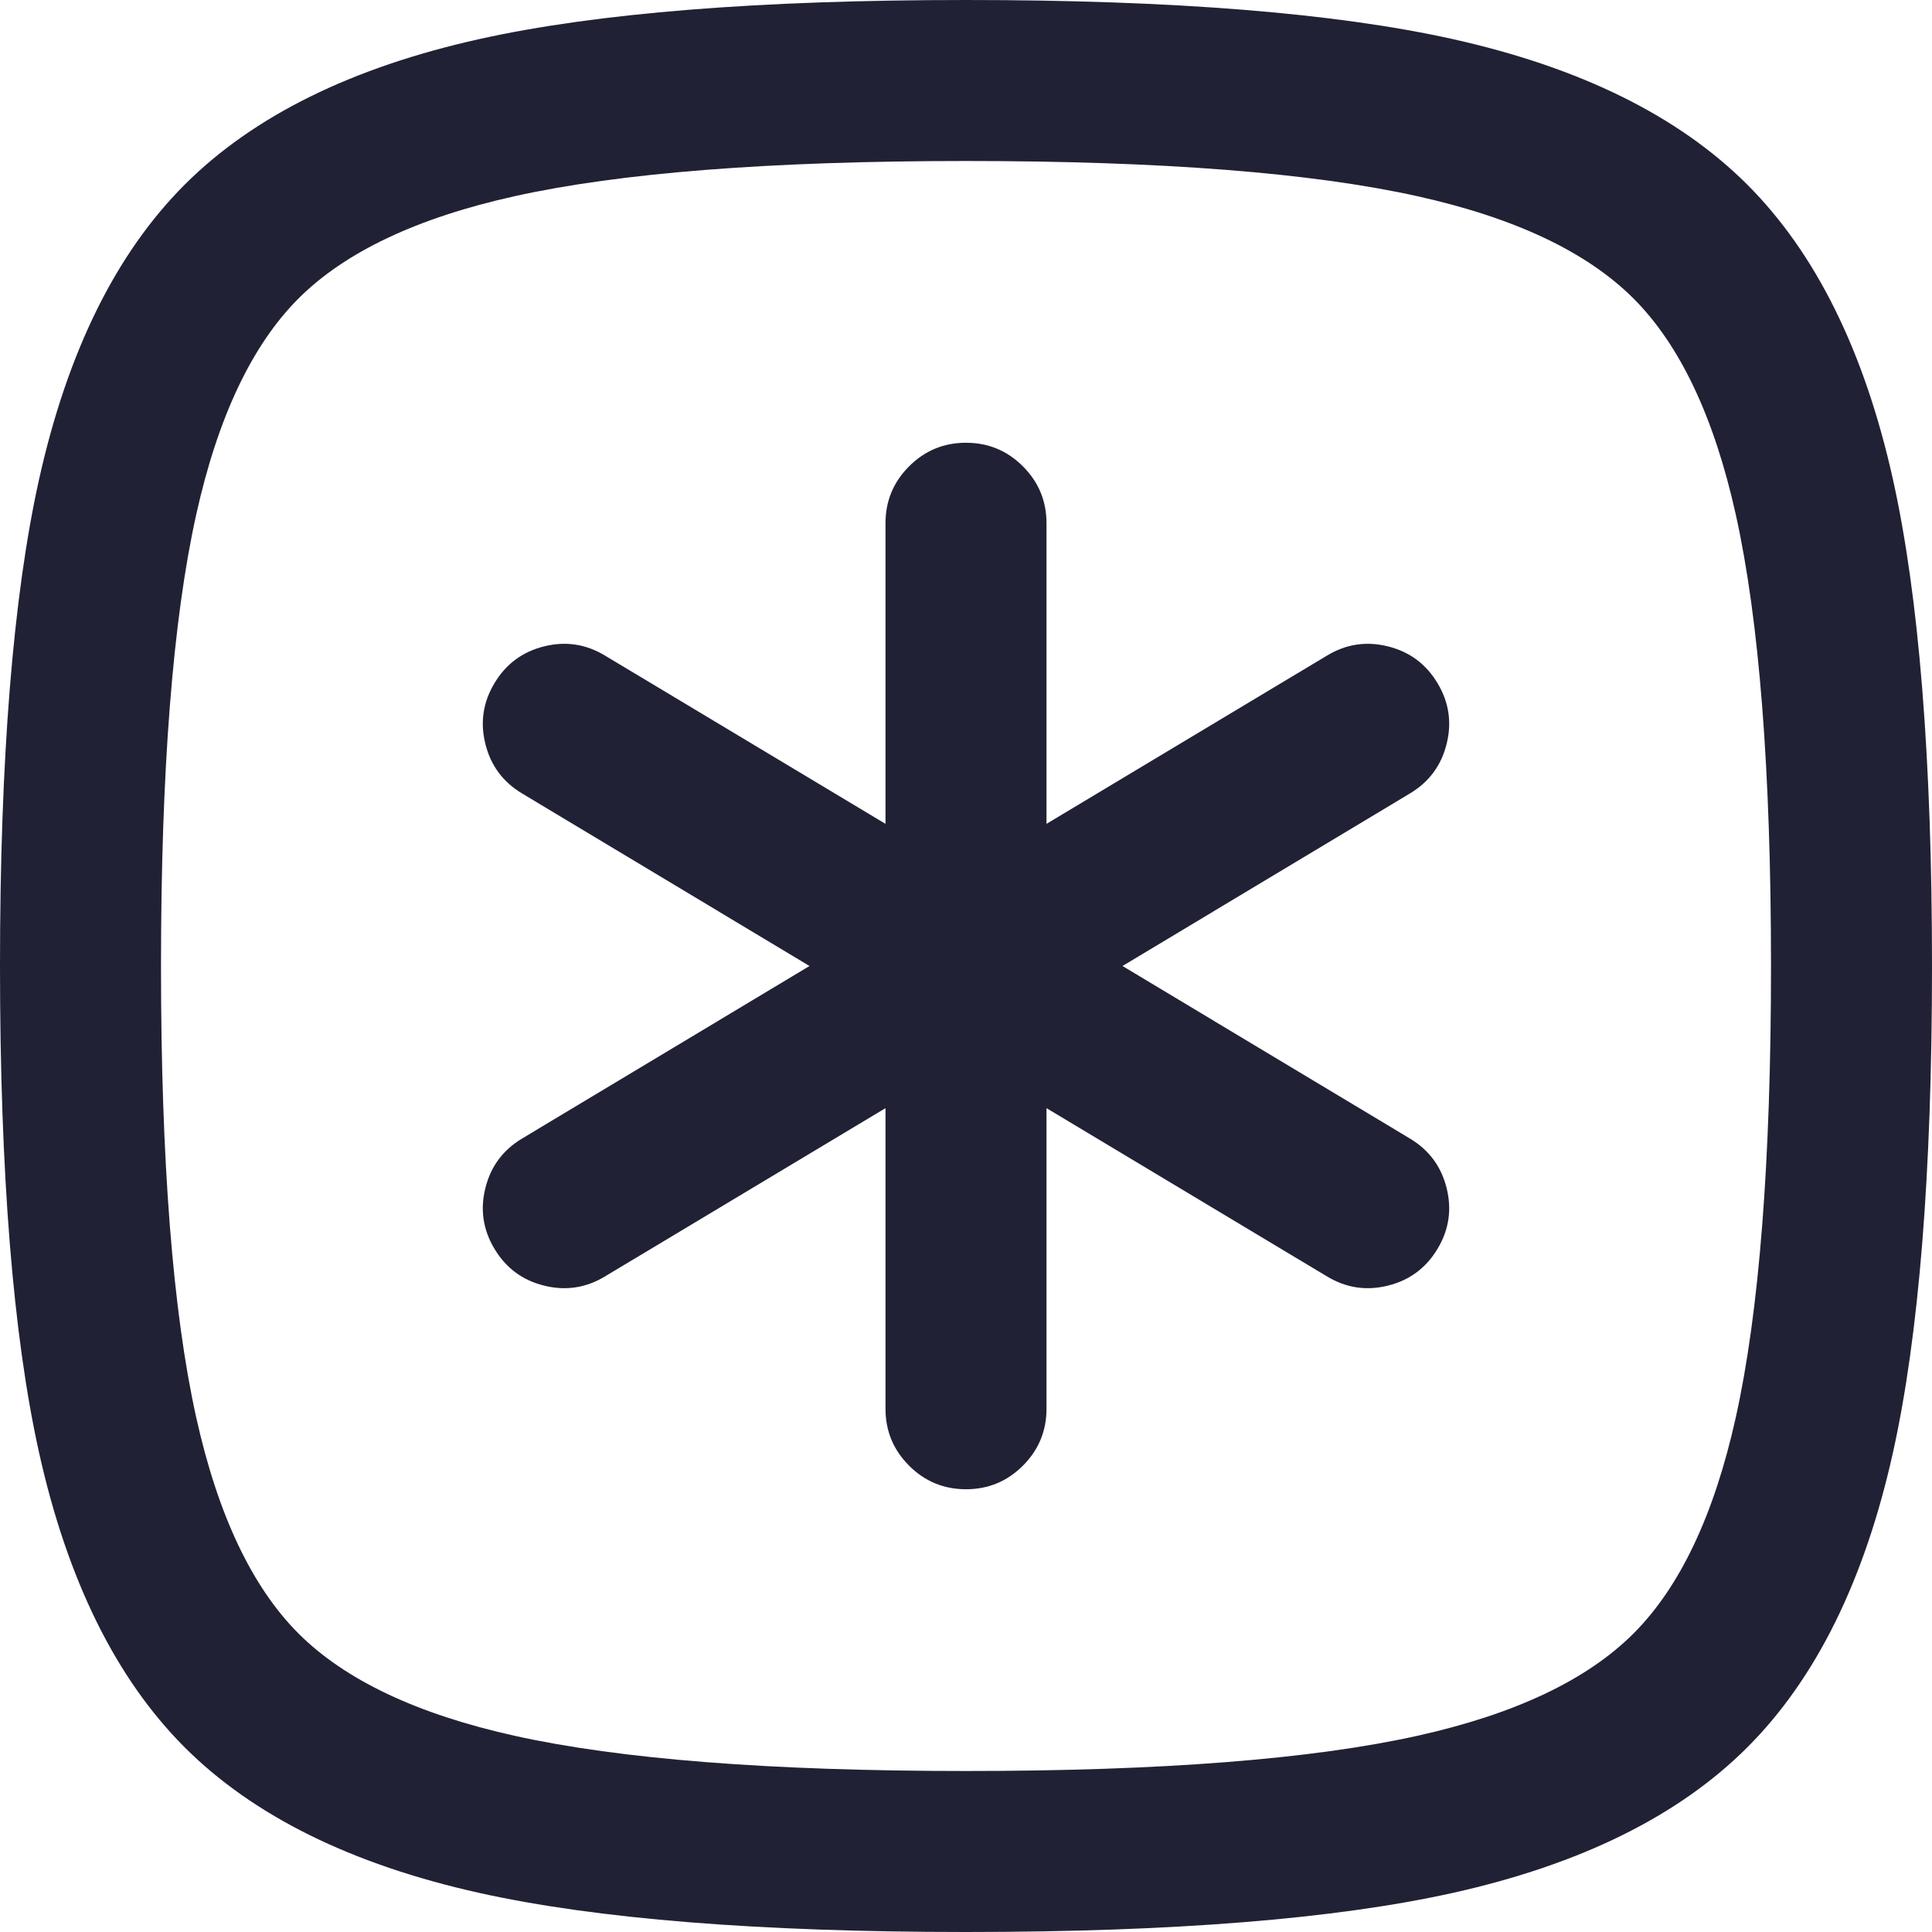 <svg xmlns="http://www.w3.org/2000/svg" width="24" height="24" viewBox="0 0 24 24">
  <defs/>
  <path fill="#212135" d="M0,12 Q0,8.14 0.485,5.956 Q1.015,3.574 2.294,2.294 Q3.574,1.015 5.956,0.485 Q8.14,0 12,0 Q15.86,0 18.044,0.485 Q20.426,1.015 21.706,2.294 Q22.985,3.574 23.515,5.956 Q24,8.14 24,12 Q24,15.86 23.515,18.044 Q22.985,20.427 21.706,21.706 Q20.427,22.985 18.044,23.515 Q15.86,24 12,24 Q8.14,24 5.956,23.515 Q3.574,22.985 2.294,21.706 Q1.015,20.426 0.485,18.044 Q0,15.86 0,12 Z M2,12 Q2,15.64 2.438,17.61 Q2.841,19.424 3.708,20.292 Q4.576,21.159 6.39,21.562 Q8.36,22 12,22 Q15.64,22 17.61,21.562 Q19.424,21.159 20.292,20.292 Q21.159,19.424 21.562,17.61 Q22,15.64 22,12 Q22,8.36 21.562,6.39 Q21.159,4.576 20.292,3.708 Q19.424,2.841 17.61,2.438 Q15.64,2 12,2 Q8.359,2 6.39,2.438 Q4.576,2.841 3.708,3.708 Q2.841,4.576 2.438,6.39 Q2,8.359 2,12 Z"/>
  <path fill="#212135" d="M13,6.5 L13,10.234 L16.486,8.143 Q16.841,7.929 17.243,8.03 Q17.644,8.13 17.857,8.486 Q18.071,8.841 17.97,9.243 Q17.87,9.644 17.514,9.857 L13.944,12 L17.514,14.143 Q17.87,14.356 17.97,14.757 Q18.071,15.159 17.857,15.514 Q17.644,15.87 17.243,15.97 Q16.841,16.071 16.486,15.857 L13,13.766 L13,17.5 Q13,17.914 12.707,18.207 Q12.414,18.5 12,18.5 Q11.586,18.5 11.293,18.207 Q11,17.914 11,17.5 L11,13.766 L7.514,15.857 Q7.159,16.071 6.757,15.97 Q6.356,15.87 6.143,15.514 Q5.929,15.159 6.03,14.757 Q6.13,14.356 6.486,14.143 L10.056,12 L6.486,9.857 Q6.13,9.644 6.03,9.243 Q5.929,8.841 6.143,8.486 Q6.356,8.13 6.757,8.03 Q7.159,7.929 7.514,8.143 L11,10.234 L11,6.5 Q11,6.086 11.293,5.793 Q11.586,5.5 12,5.5 Q12.414,5.5 12.707,5.793 Q13,6.086 13,6.5 Z"/>
</svg>

